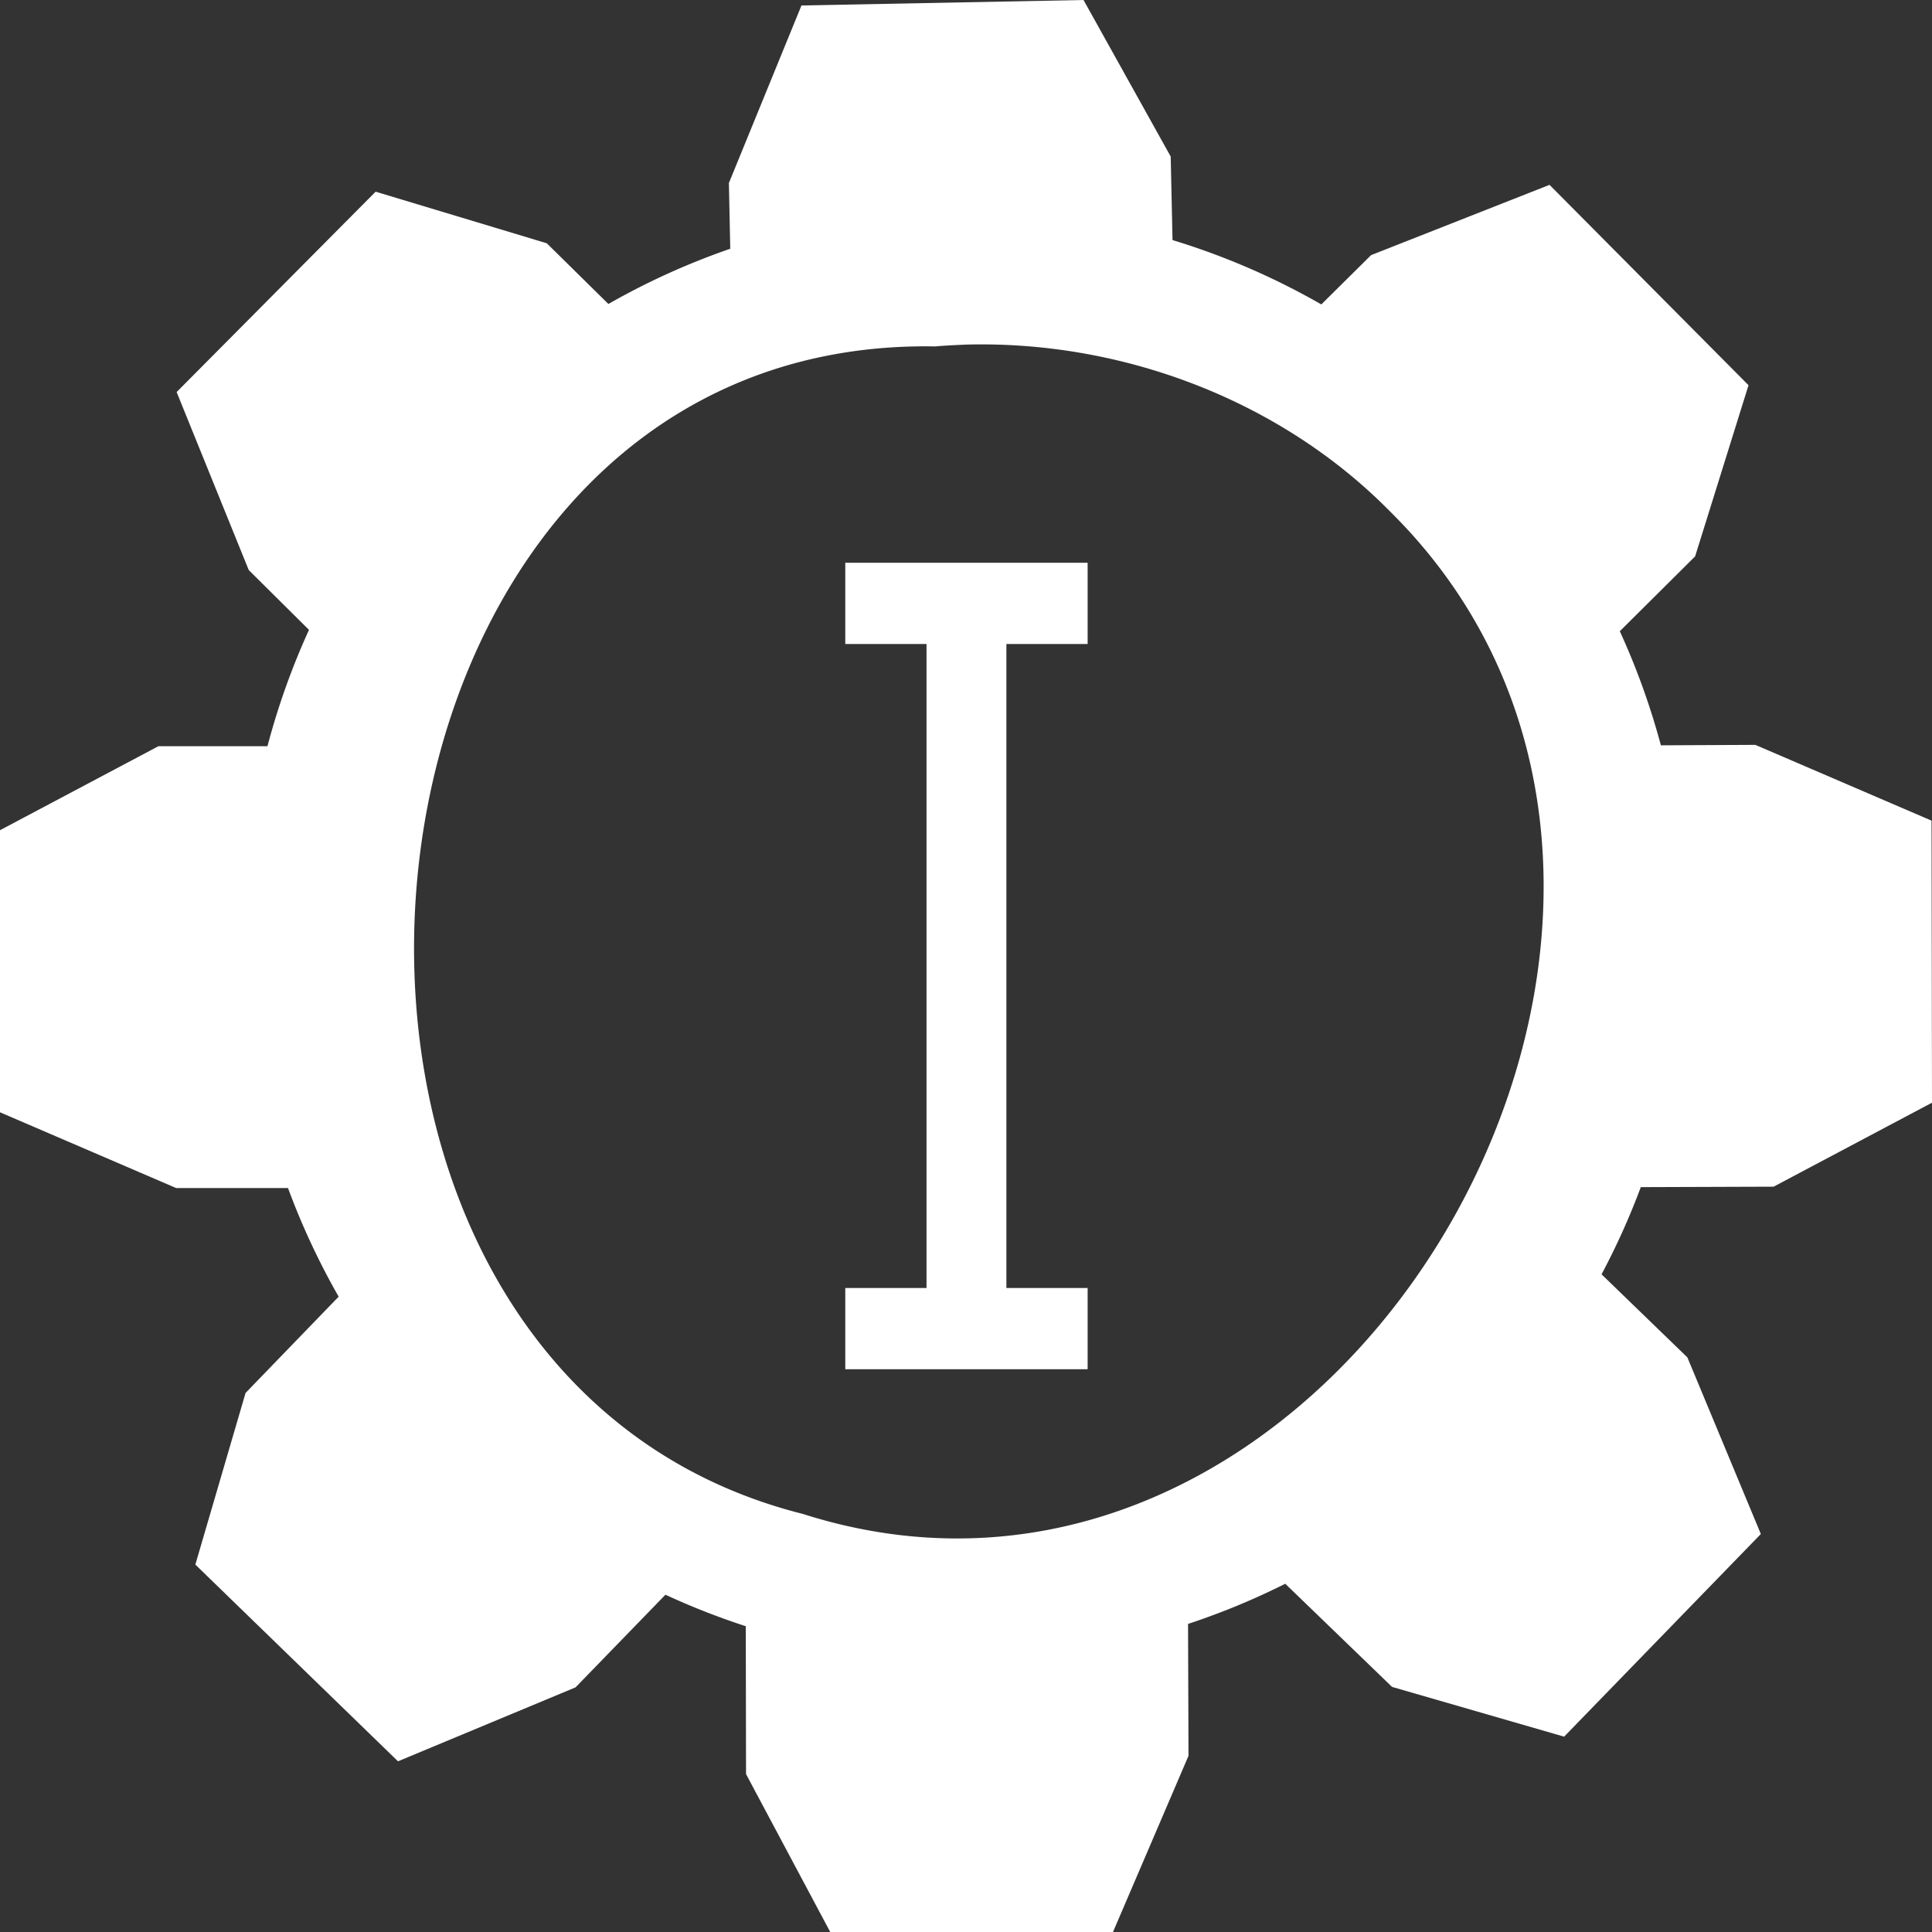 <?xml version="1.0" encoding="UTF-8" standalone="no"?>
<!-- Created with Inkscape (http://www.inkscape.org/) -->

<svg
   width="16"
   height="16"
   viewBox="0 0 4.233 4.233"
   version="1.1"
   id="svg3149"
   inkscape:version="1.2.2 (b0a8486541, 2022-12-01)"
   sodipodi:docname="settings.svg"
   xml:space="preserve"
   xmlns:inkscape="http://www.inkscape.org/namespaces/inkscape"
   xmlns:sodipodi="http://sodipodi.sourceforge.net/DTD/sodipodi-0.dtd"
   xmlns="http://www.w3.org/2000/svg"
   xmlns:svg="http://www.w3.org/2000/svg"><rect x="0" y="0" width="4.233" height="4.233" fill="#333333" stroke="none"/><sodipodi:namedview
     id="namedview3151"
     pagecolor="#505050"
     bordercolor="#eeeeee"
     borderopacity="1"
     inkscape:pageshadow="0"
     inkscape:pageopacity="0"
     inkscape:pagecheckerboard="0"
     inkscape:document-units="px"
     showgrid="false"
     units="px"
     width="16px"
     inkscape:zoom="32"
     inkscape:cx="6.5"
     inkscape:cy="7.4375"
     inkscape:window-width="1920"
     inkscape:window-height="1053"
     inkscape:window-x="0"
     inkscape:window-y="0"
     inkscape:window-maximized="1"
     inkscape:current-layer="layer1"
     inkscape:lockguides="true"
     inkscape:showpageshadow="false"
     inkscape:deskcolor="#505050"
     shape-rendering="auto" /><defs
     id="defs3146" /><g
     inkscape:label="Layer 1"
     inkscape:groupmode="layer"
     id="layer1"><path
       id="path253"
       style="fill:#ffffff;stroke-width:0.284;stroke-linecap:round;stroke-linejoin:round;paint-order:stroke fill markers"
       d="M 2.374,0 1.756,0.012 1.597,0.401 1.6,0.545 A 1.582,1.589 0 0 0 1.333,0.666 L 1.198,0.533 0.823,0.42 0.387,0.859 0.545,1.249 0.677,1.38 A 1.582,1.589 0 0 0 0.586,1.635 H 0.347 L 0,1.819 V 2.437 L 0.386,2.603 H 0.631 A 1.582,1.589 0 0 0 0.742,2.841 L 0.538,3.052 0.428,3.428 0.872,3.859 1.261,3.697 1.458,3.494 a 1.582,1.589 0 0 0 0.176,0.069 l 5.543e-4,0.324 0.185,0.347 0.619,-0.001 L 2.604,3.847 2.603,3.558 A 1.582,1.589 0 0 0 2.816,3.47 L 3.05,3.696 3.427,3.805 3.858,3.361 3.697,2.974 3.509,2.792 A 1.582,1.589 0 0 0 3.595,2.601 L 3.886,2.6 4.233,2.416 4.232,1.798 3.846,1.632 3.639,1.633 A 1.582,1.589 0 0 0 3.549,1.383 L 3.714,1.219 3.831,0.844 3.395,0.405 3.004,0.559 2.895,0.667 A 1.582,1.589 0 0 0 2.569,0.526 L 2.565,0.343 Z M 2.117,0.755 C 2.458,0.746 2.805,0.876 3.046,1.121 3.921,1.986 2.944,3.695 1.759,3.317 0.484,2.996 0.689,0.735 2.049,0.759 c 0.023,-0.002 0.045,-0.003 0.068,-0.004 z" /><g
       aria-label="I"
       transform="scale(1,1)"
       id="text370"
       style="font-size:2.822px;line-height:1.25;stroke-width:0.265"><path
         d="M 1.852,1.411 V 1.233 H 2.383 V 1.411 H 2.205 V 2.822 H 2.383 V 3 H 1.852 V 2.822 H 2.03 V 1.411 Z"
         style="font-family:'TerminessTTF Nerd Font Mono';-inkscape-font-specification:'TerminessTTF Nerd Font Mono';fill:#ffffff"
         id="path422" /></g></g></svg>
